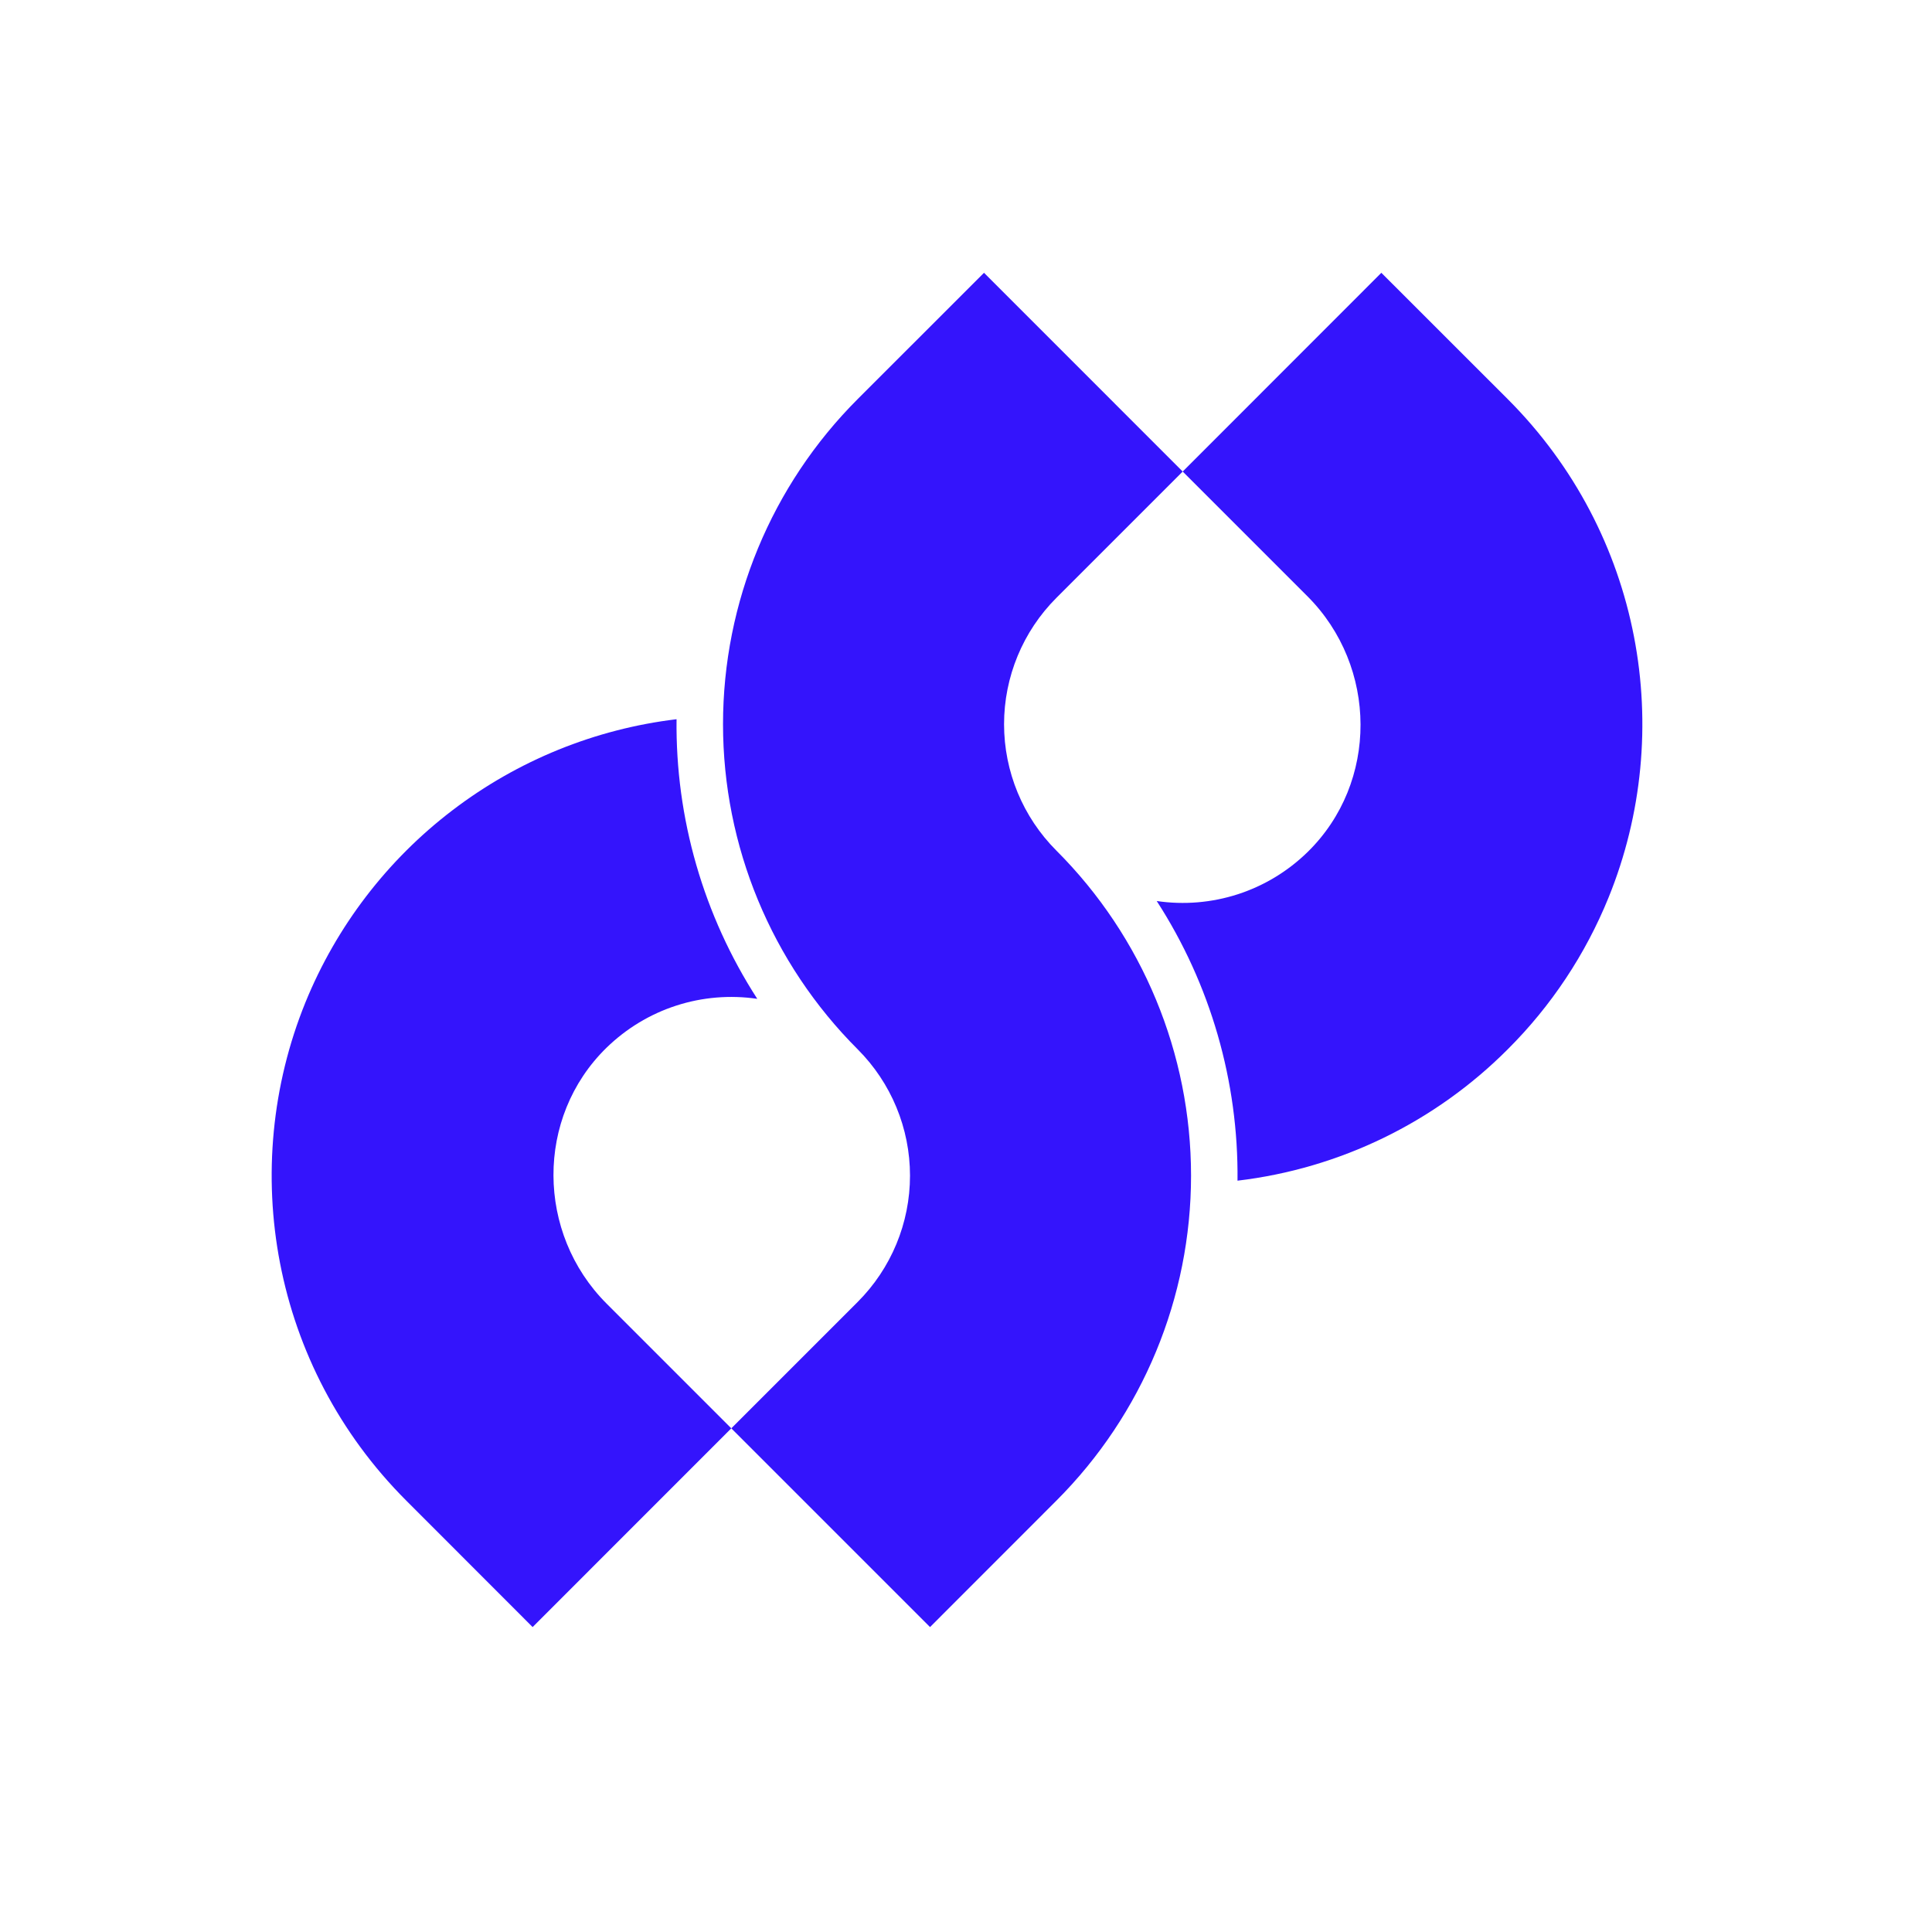 <?xml version="1.0" encoding="utf-8"?>
<svg viewBox="0 0 60 60" xmlns="http://www.w3.org/2000/svg">
  <path d="M 46.825 32.586 C 44.565 34.853 41.608 36.291 38.432 36.667 C 38.465 33.587 37.594 30.567 35.923 27.982 C 36.768 28.107 37.632 28.034 38.444 27.771 C 39.257 27.507 39.996 27.059 40.608 26.461 C 42.816 24.302 42.787 20.701 40.603 18.517 L 36.73 14.644 L 42.899 8.472 L 46.824 12.395 C 51.007 16.581 52.052 22.714 49.956 27.872 C 49.239 29.637 48.175 31.241 46.825 32.586 Z" fill="#3414FC" style=""/>
  <path d="M 22.711 44.358 L 16.541 50.53 L 12.619 46.605 C 8.435 42.421 7.391 36.287 9.485 31.131 C 10.448 28.769 12.024 26.709 14.051 25.164 C 16.077 23.617 18.479 22.64 21.011 22.336 C 20.975 25.413 21.847 28.433 23.518 31.02 C 22.674 30.896 21.811 30.967 20.998 31.231 C 20.186 31.494 19.445 31.944 18.833 32.541 C 16.625 34.699 16.654 38.301 18.838 40.485 L 22.711 44.358 Z" fill="#3414FC" style=""/>
  <path d="M 32.806 46.605 L 28.883 50.53 L 22.711 44.358 L 26.635 40.434 C 27.676 39.393 28.261 37.983 28.261 36.511 C 28.261 35.039 27.676 33.628 26.635 32.586 C 23.957 29.909 22.454 26.277 22.454 22.491 C 22.454 18.705 23.957 15.074 26.635 12.395 L 30.559 8.472 L 36.73 14.644 L 32.806 18.568 C 31.766 19.609 31.182 21.021 31.182 22.491 C 31.182 23.963 31.766 25.374 32.806 26.415 C 35.484 29.092 36.989 32.723 36.989 36.511 C 36.989 40.298 35.484 43.928 32.806 46.605 Z" fill="#3414FC" style=""/>
</svg>